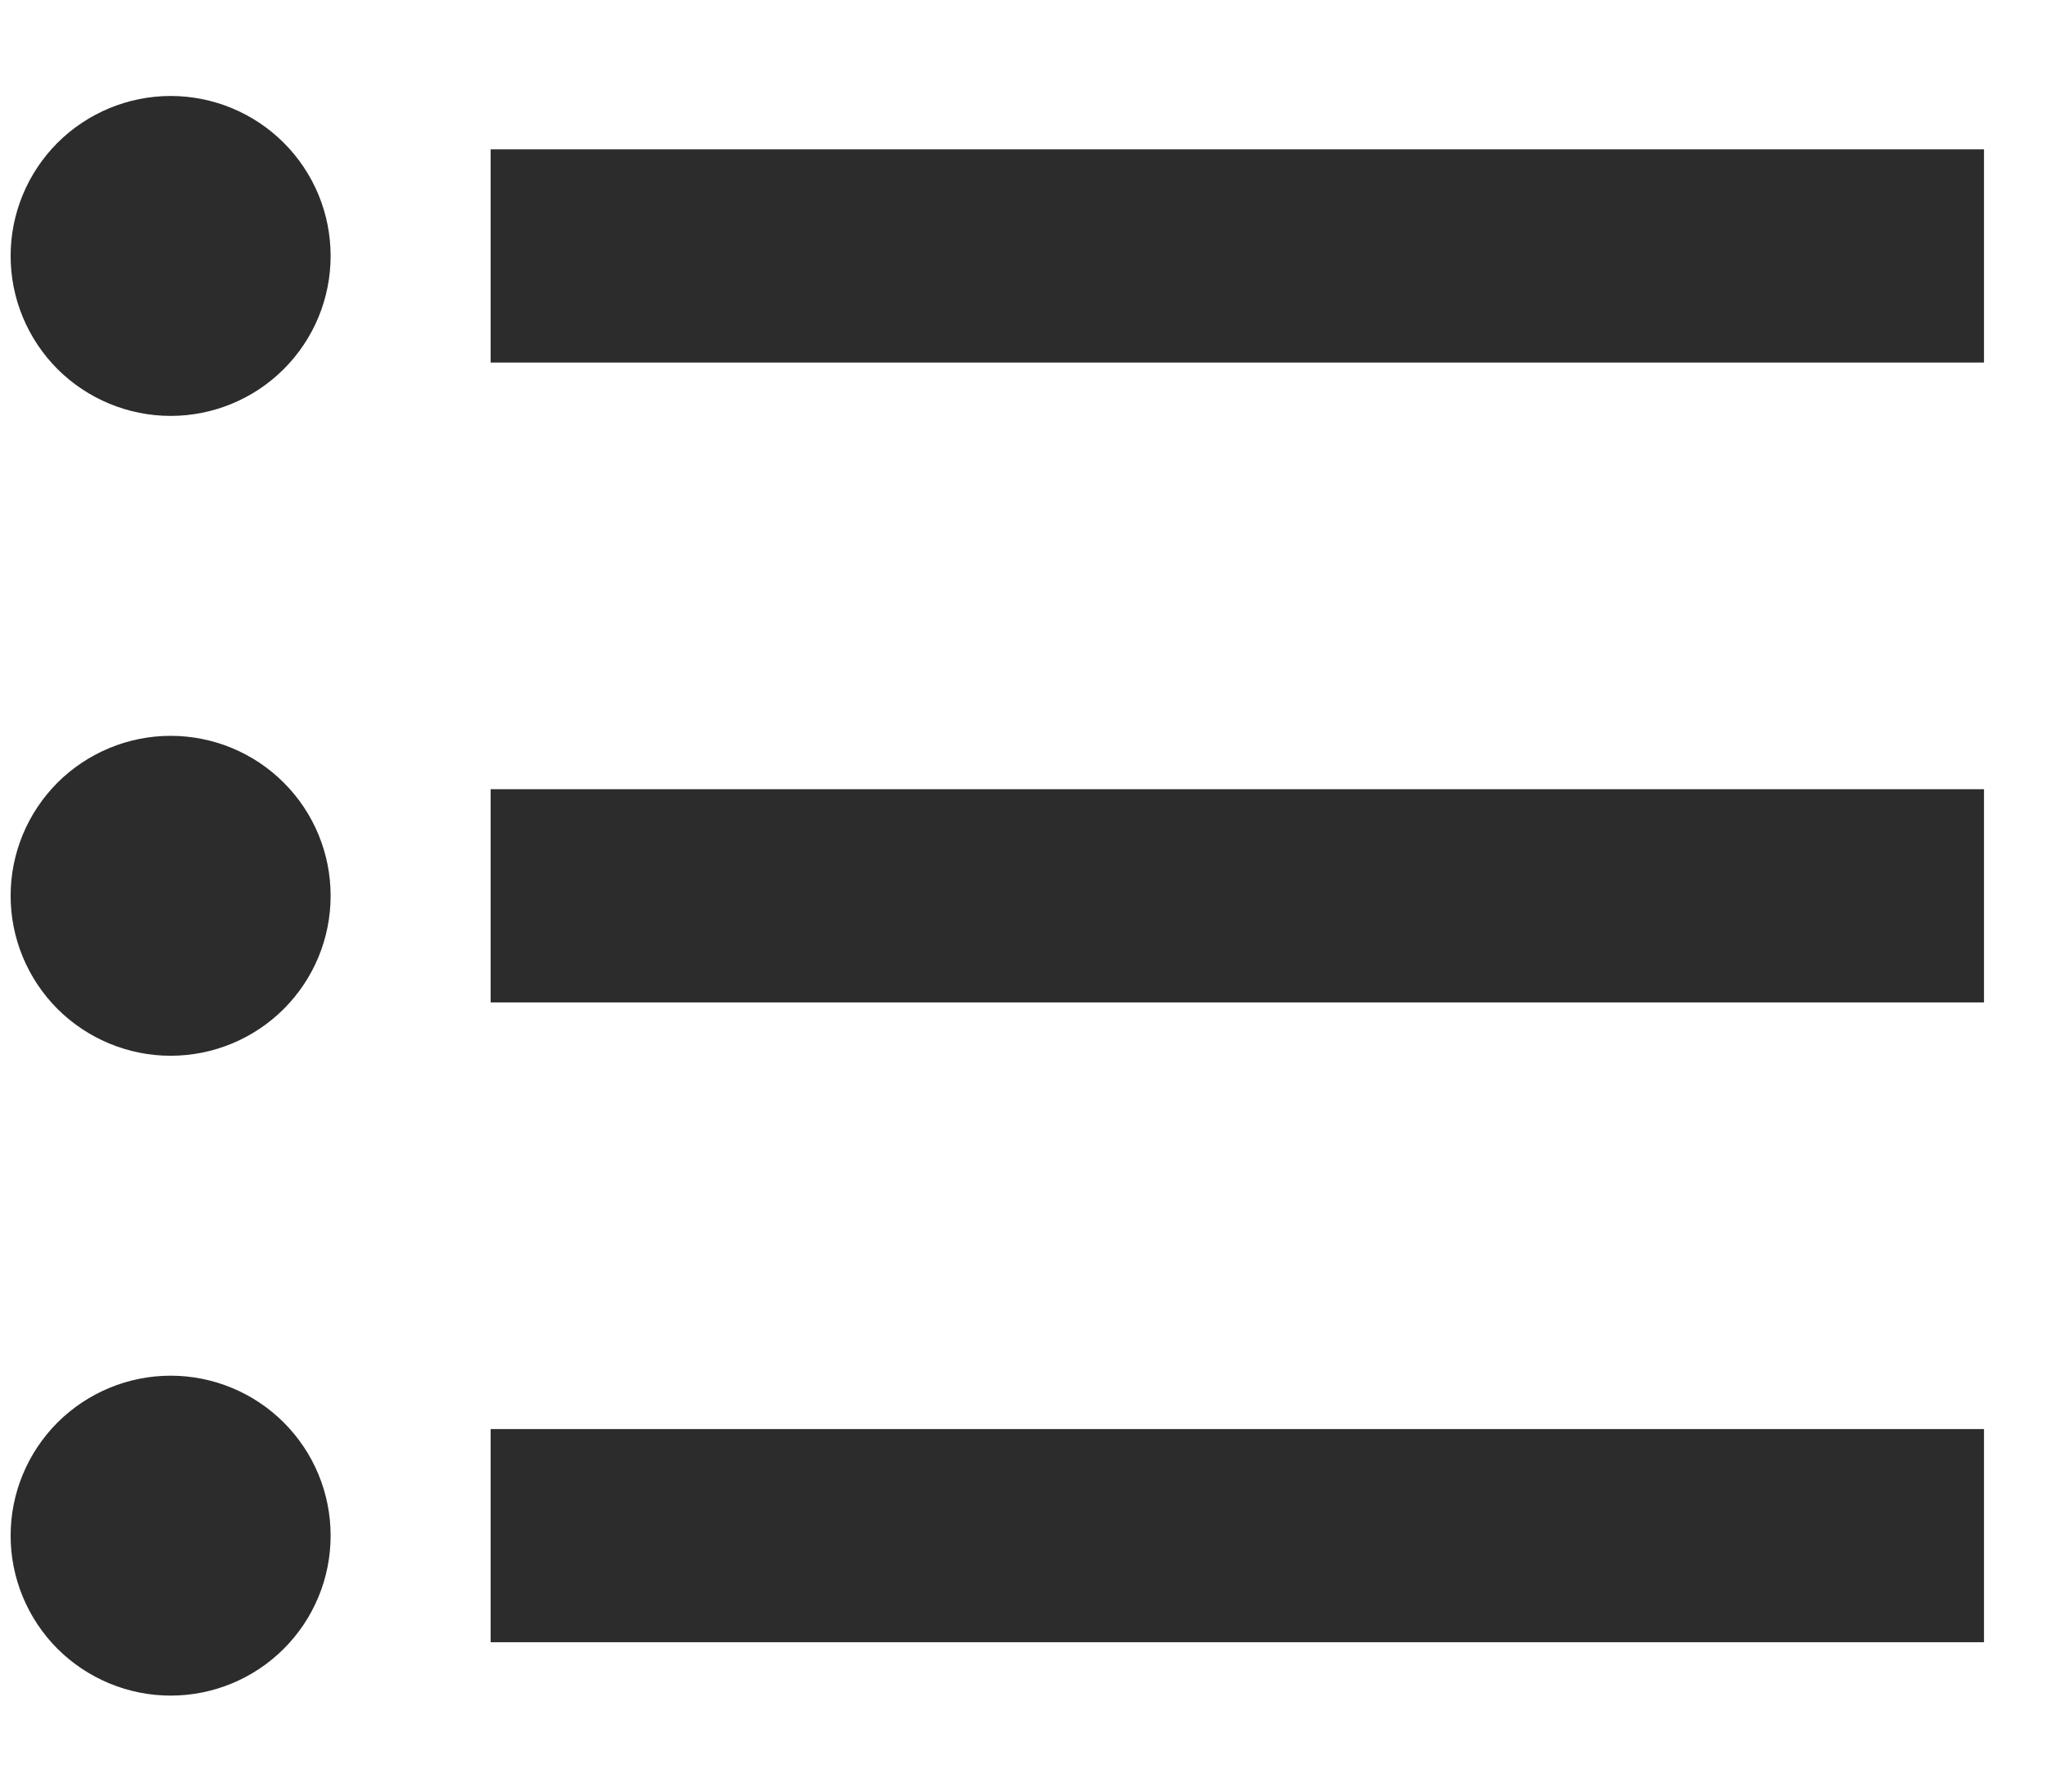 <svg width="16" height="14" viewBox="0 0 16 14" fill="none" xmlns="http://www.w3.org/2000/svg">
<path d="M3.833 1.167H15.5V2.833H3.833V1.167ZM3.833 7.833V6.167H15.5V7.833H3.833ZM1.333 0.75C1.665 0.75 1.983 0.882 2.217 1.116C2.452 1.351 2.583 1.668 2.583 2C2.583 2.332 2.452 2.649 2.217 2.884C1.983 3.118 1.665 3.25 1.333 3.25C1.002 3.25 0.684 3.118 0.449 2.884C0.215 2.649 0.083 2.332 0.083 2C0.083 1.668 0.215 1.351 0.449 1.116C0.684 0.882 1.002 0.75 1.333 0.75ZM1.333 5.75C1.665 5.75 1.983 5.882 2.217 6.116C2.452 6.351 2.583 6.668 2.583 7C2.583 7.332 2.452 7.649 2.217 7.884C1.983 8.118 1.665 8.25 1.333 8.25C1.002 8.25 0.684 8.118 0.449 7.884C0.215 7.649 0.083 7.332 0.083 7C0.083 6.668 0.215 6.351 0.449 6.116C0.684 5.882 1.002 5.75 1.333 5.75ZM3.833 12.833V11.167H15.5V12.833H3.833ZM1.333 10.75C1.665 10.75 1.983 10.882 2.217 11.116C2.452 11.351 2.583 11.668 2.583 12C2.583 12.332 2.452 12.649 2.217 12.884C1.983 13.118 1.665 13.25 1.333 13.25C1.002 13.25 0.684 13.118 0.449 12.884C0.215 12.649 0.083 12.332 0.083 12C0.083 11.668 0.215 11.351 0.449 11.116C0.684 10.882 1.002 10.75 1.333 10.75Z" fill="#2C2C2C"/>
</svg>

